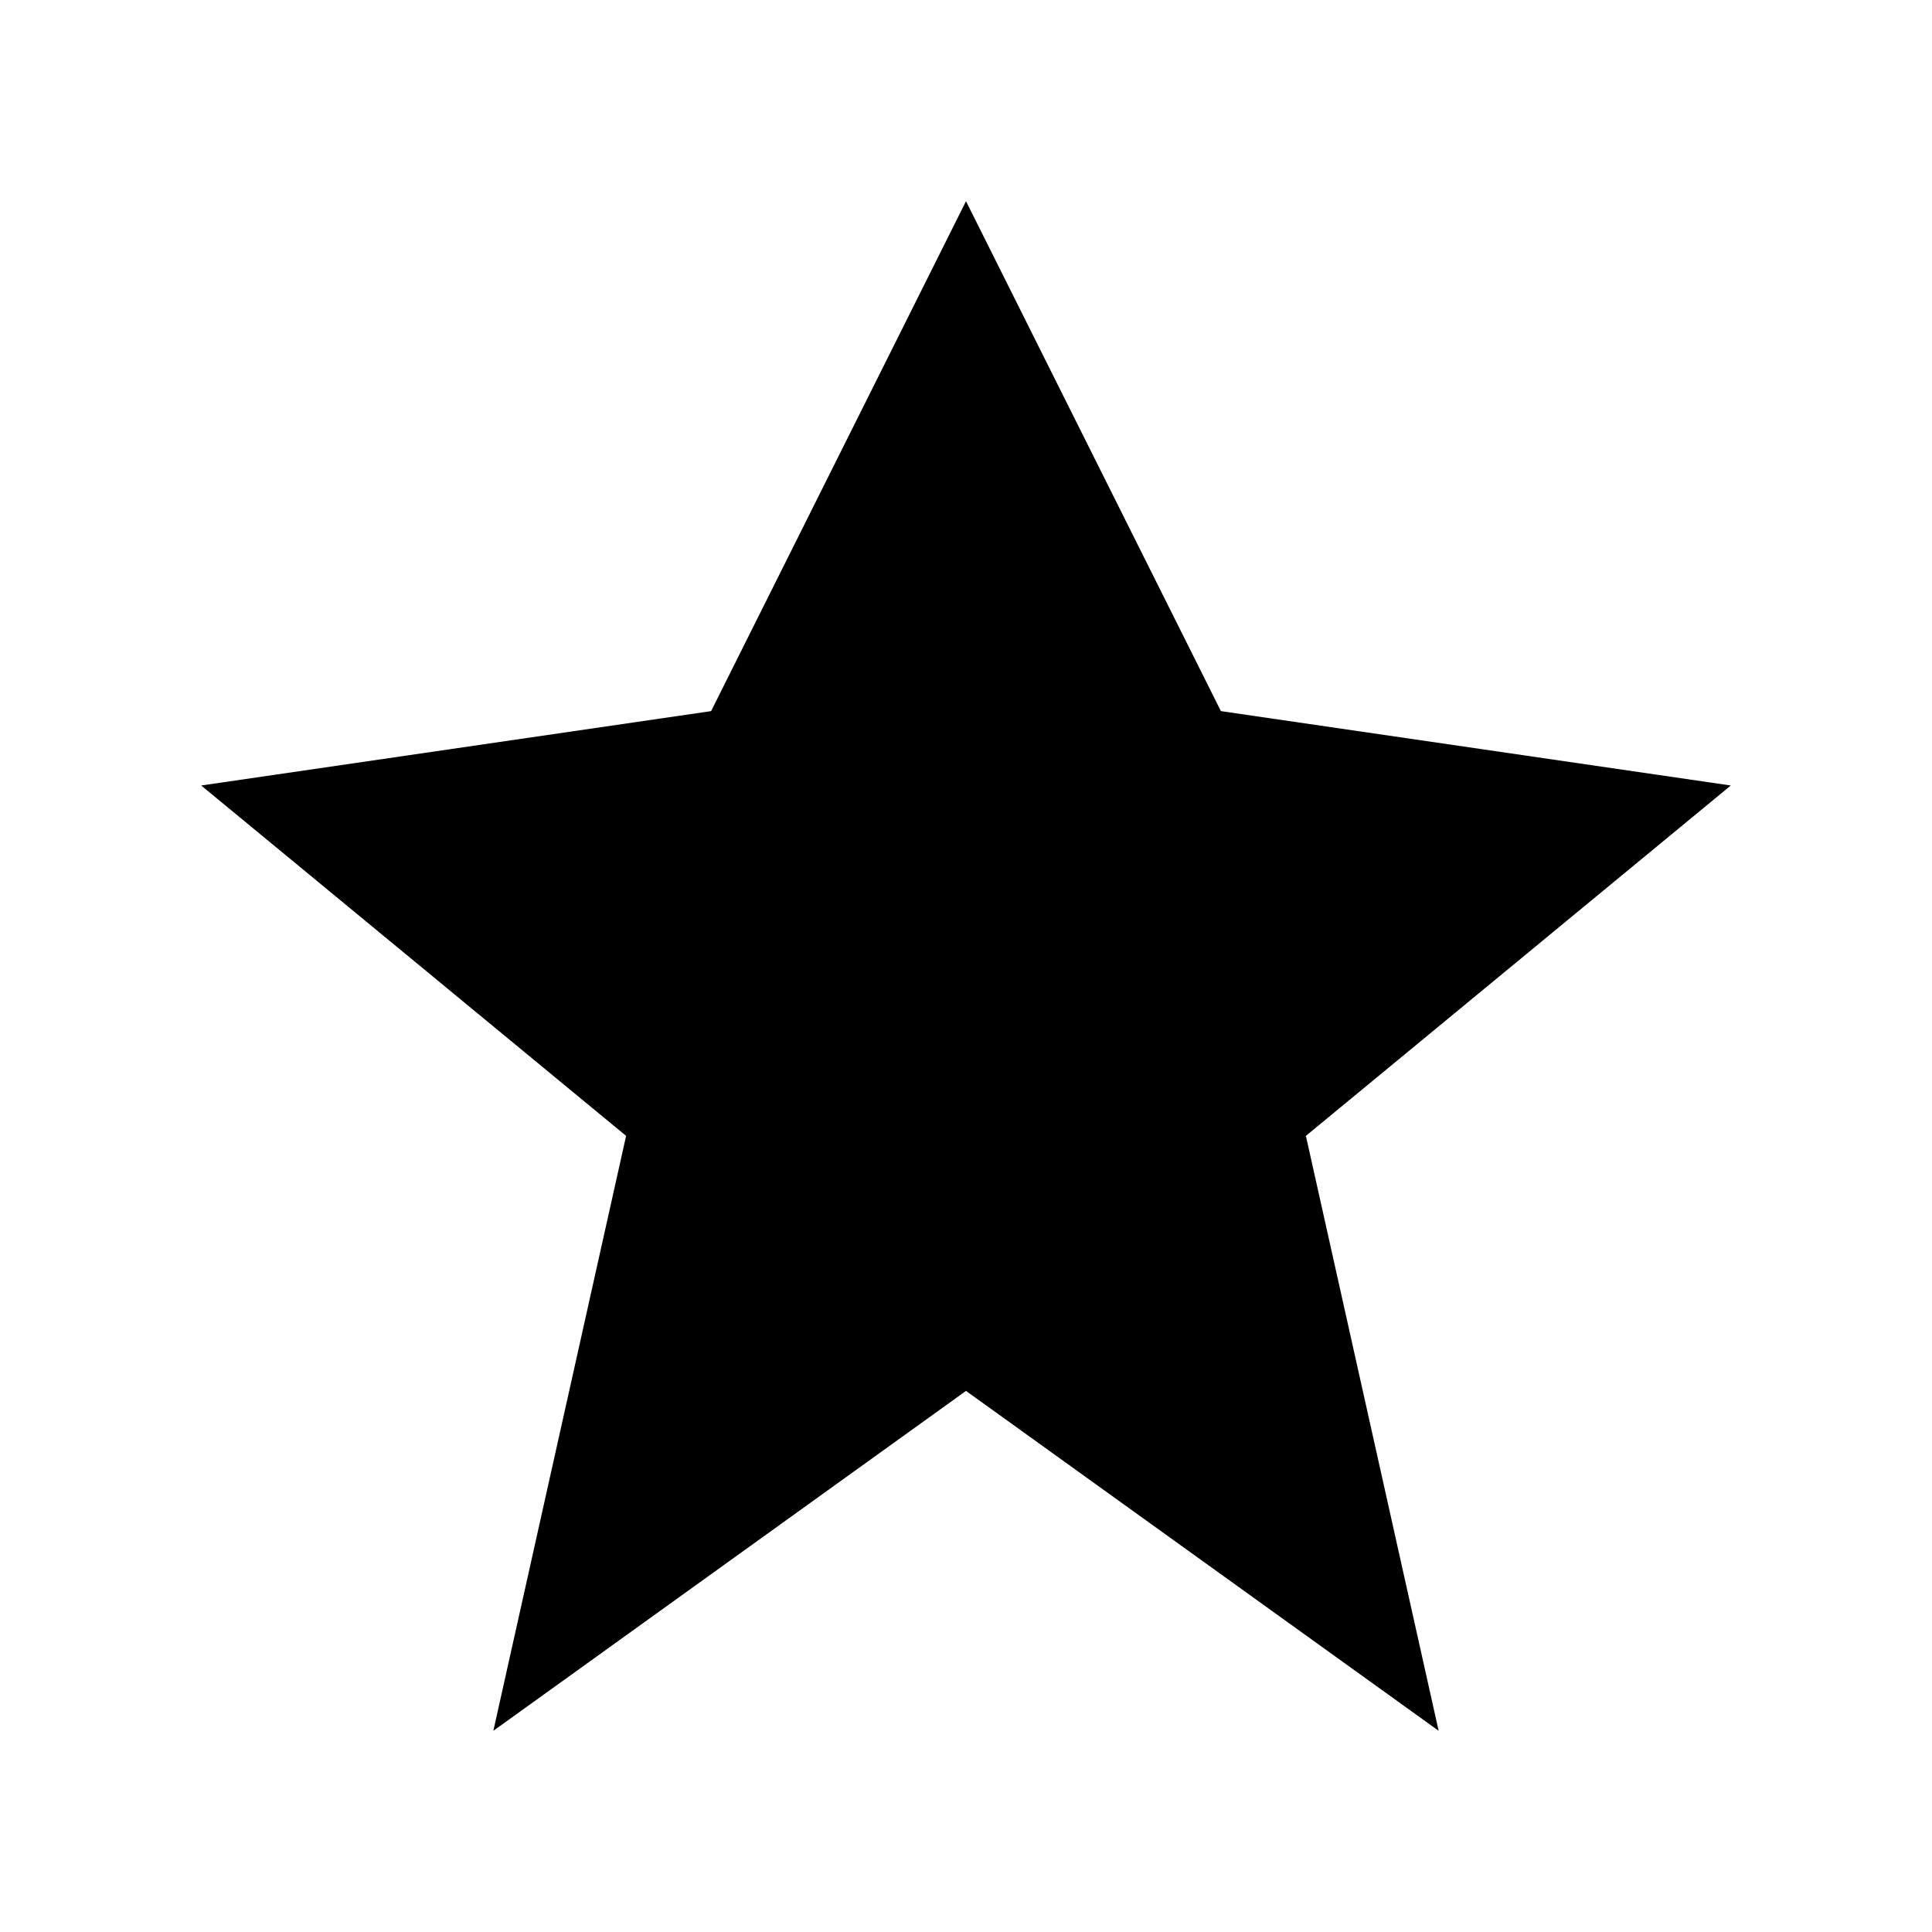 <svg width="14" height="14" viewBox="0 0 14 14" fill="none" xmlns="http://www.w3.org/2000/svg">
<path d="M12.542 5.692L9.463 8.231L10.425 12.542L7 10.079L3.575 12.542L4.537 8.231L1.458 5.692L5.153 5.153L7 1.458L8.847 5.153L12.542 5.692Z" fill="black"/>
</svg>
